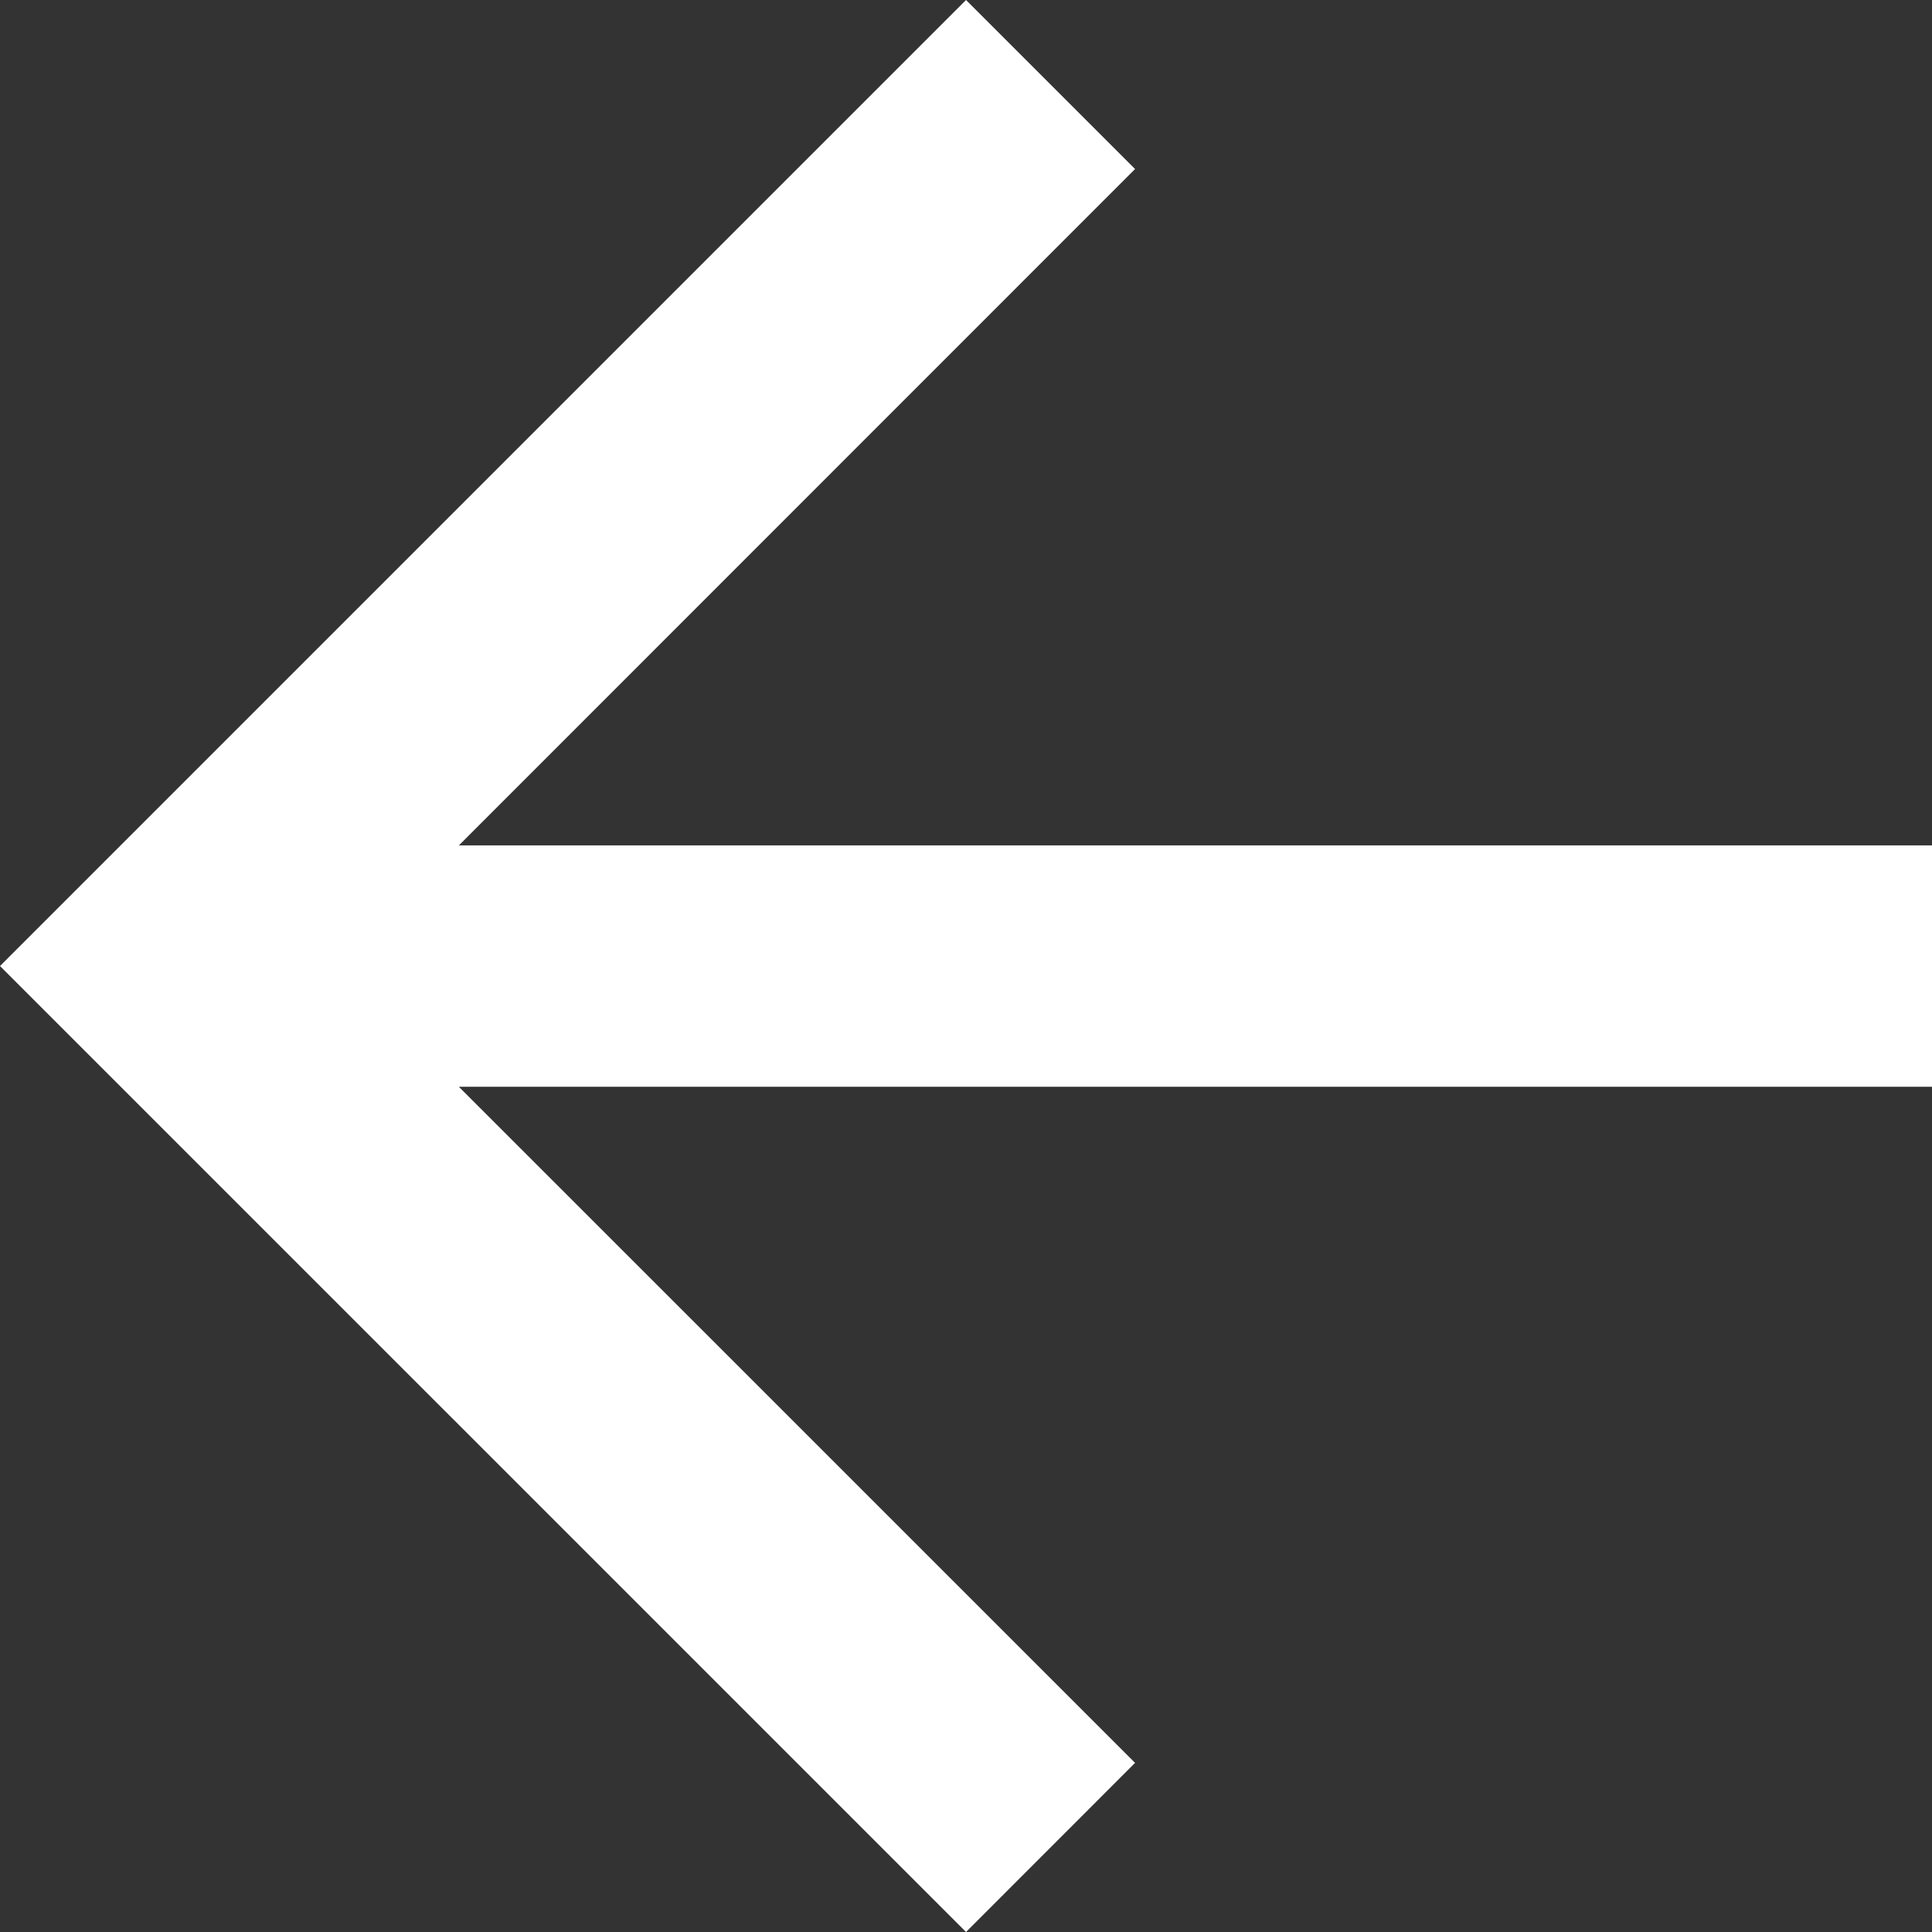 <svg xmlns="http://www.w3.org/2000/svg" viewBox="0 0 40.221 40.221">
  <rect x="0" y="0" width="40.221" height="40.221" fill="#333333" stroke="none"/>
  <defs>
    <style>
      .cls-1 {
        fill: #fff;
        fill-rule: evenodd;
      }
    </style>
  </defs>
  <g id="ic_arrow_back" transform="translate(-133.549 -90.549)">
    <path id="path" class="cls-1" d="M44.221,21.6H13.553L27.63,7.519,24.111,4,4,24.111,24.111,44.221,27.63,40.7,13.553,26.625H44.221V21.6Z" transform="translate(129.549 86.549)"/>
  </g>
</svg>
